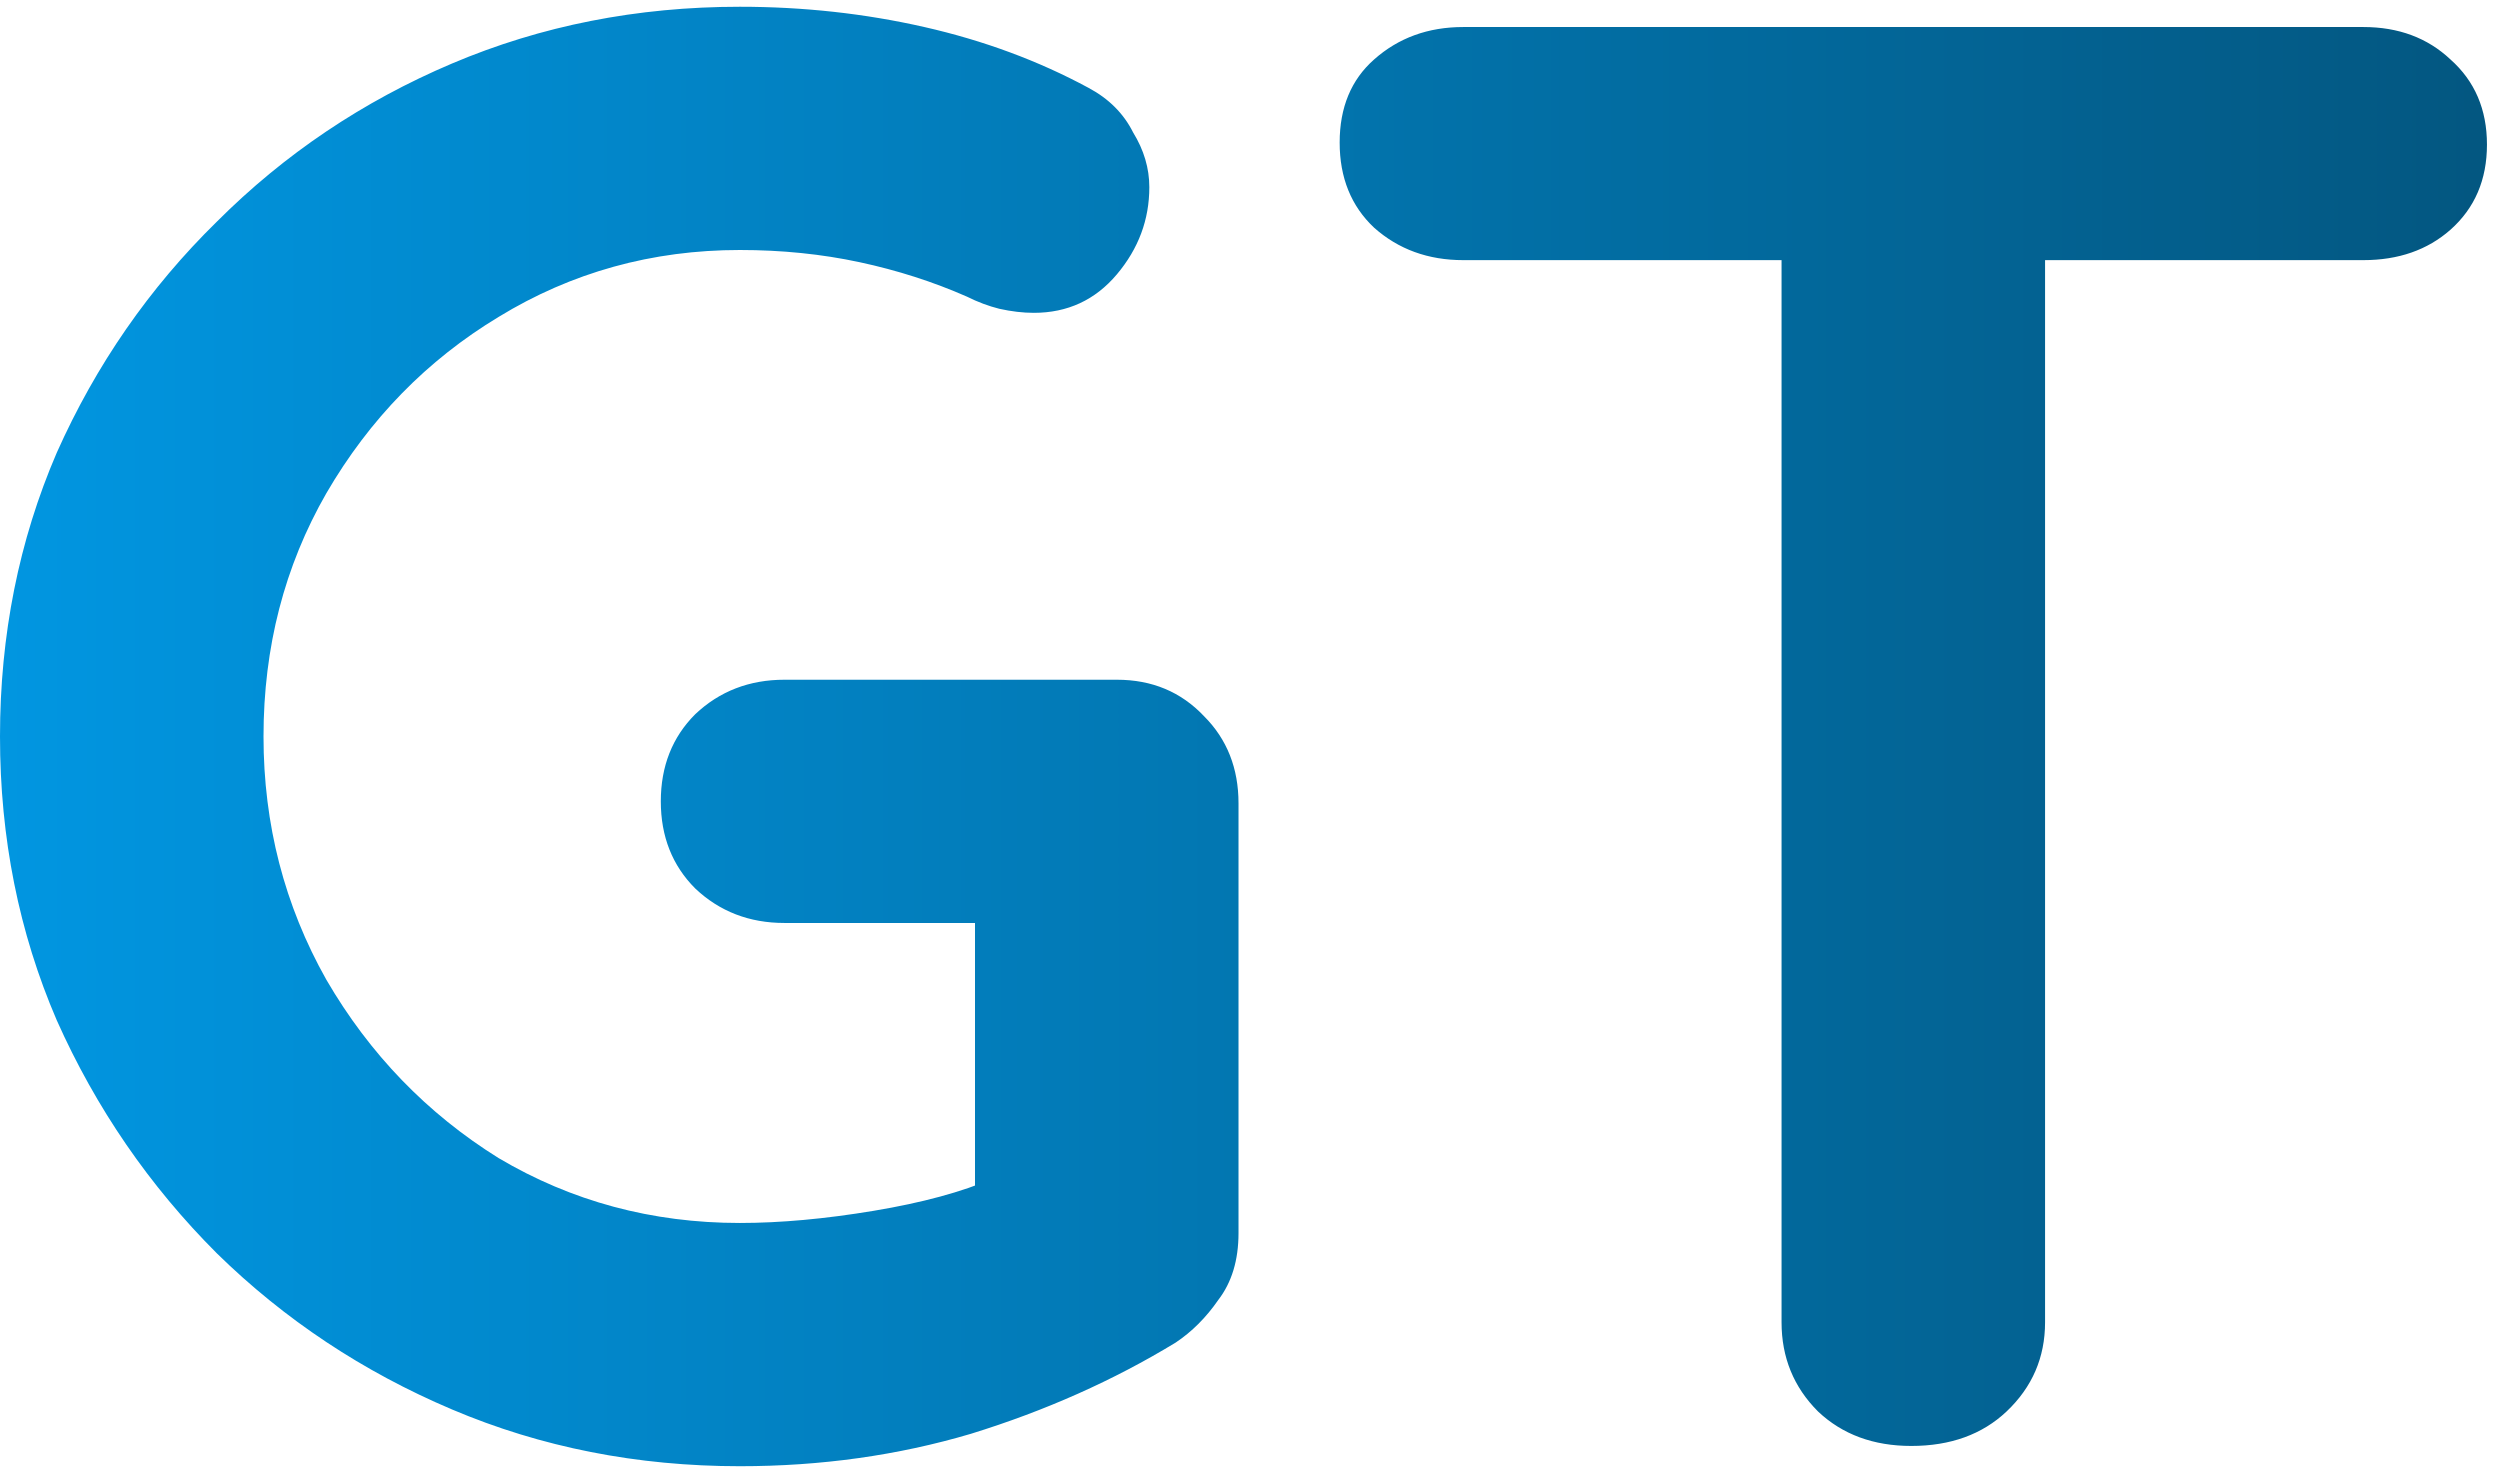<svg width="185" height="109" viewBox="0 0 185 109" fill="none" xmlns="http://www.w3.org/2000/svg">
<path d="M54.75 108.5C47.15 108.5 40.05 107.1 33.45 104.3C26.85 101.5 21.05 97.65 16.05 92.75C11.05 87.75 7.1 82 4.2 75.5C1.4 69 4.24683e-07 62 4.24683e-07 54.5C4.24683e-07 47 1.4 40 4.2 33.5C7.1 27 11.05 21.3 16.05 16.4C21.05 11.4 26.85 7.5 33.45 4.7C40.05 1.9 47.15 0.5 54.75 0.5C59.45 0.5 64 1 68.4 2C72.8 3 76.85 4.5 80.55 6.5C82.05 7.3 83.15 8.4 83.85 9.8C84.65 11.1 85.05 12.45 85.05 13.85C85.05 16.25 84.25 18.4 82.65 20.3C81.05 22.2 79 23.15 76.5 23.15C75.7 23.15 74.85 23.05 73.95 22.85C73.15 22.65 72.35 22.35 71.55 21.95C69.05 20.85 66.4 20 63.6 19.4C60.8 18.8 57.85 18.5 54.75 18.5C48.25 18.5 42.3 20.15 36.9 23.45C31.6 26.65 27.35 31 24.15 36.5C21.05 41.9 19.5 47.9 19.5 54.5C19.5 61 21.05 67 24.15 72.5C27.35 78 31.6 82.4 36.9 85.7C42.3 88.9 48.25 90.5 54.75 90.5C57.75 90.5 61.05 90.2 64.65 89.6C68.25 89 71.2 88.2 73.5 87.2L72.15 91.7V66.05L74.7 68.3H58.05C55.45 68.3 53.25 67.45 51.45 65.75C49.75 64.05 48.9 61.9 48.9 59.3C48.9 56.7 49.75 54.55 51.45 52.85C53.25 51.15 55.45 50.3 58.05 50.3H82.65C85.25 50.3 87.4 51.2 89.1 53C90.8 54.7 91.65 56.85 91.65 59.45V91.25C91.65 93.25 91.15 94.9 90.15 96.2C89.25 97.5 88.2 98.55 87 99.35C82.4 102.15 77.35 104.4 71.85 106.1C66.45 107.7 60.75 108.5 54.75 108.5ZM141.435 107C138.635 107 136.335 106.15 134.535 104.45C132.735 102.65 131.835 100.45 131.835 97.85V10.85H151.335V97.85C151.335 100.45 150.385 102.65 148.485 104.45C146.685 106.15 144.335 107 141.435 107ZM108.285 19.25C105.685 19.25 103.485 18.45 101.685 16.85C99.985 15.25 99.135 13.15 99.135 10.55C99.135 7.95 99.985 5.9 101.685 4.4C103.485 2.8 105.685 2 108.285 2H174.885C177.485 2 179.635 2.8 181.335 4.4C183.135 6 184.035 8.1 184.035 10.7C184.035 13.3 183.135 15.4 181.335 17C179.635 18.5 177.485 19.25 174.885 19.25H108.285Z" fill="url(#paint0_linear_402_1944)"/>
<defs>
<linearGradient id="paint0_linear_402_1944" x1="189" y1="51" x2="-6" y2="51" gradientUnits="userSpaceOnUse">
<stop stop-color="#03557E"/>
<stop offset="1" stop-color="#0198E4"/>
</linearGradient>
</defs>
</svg>
